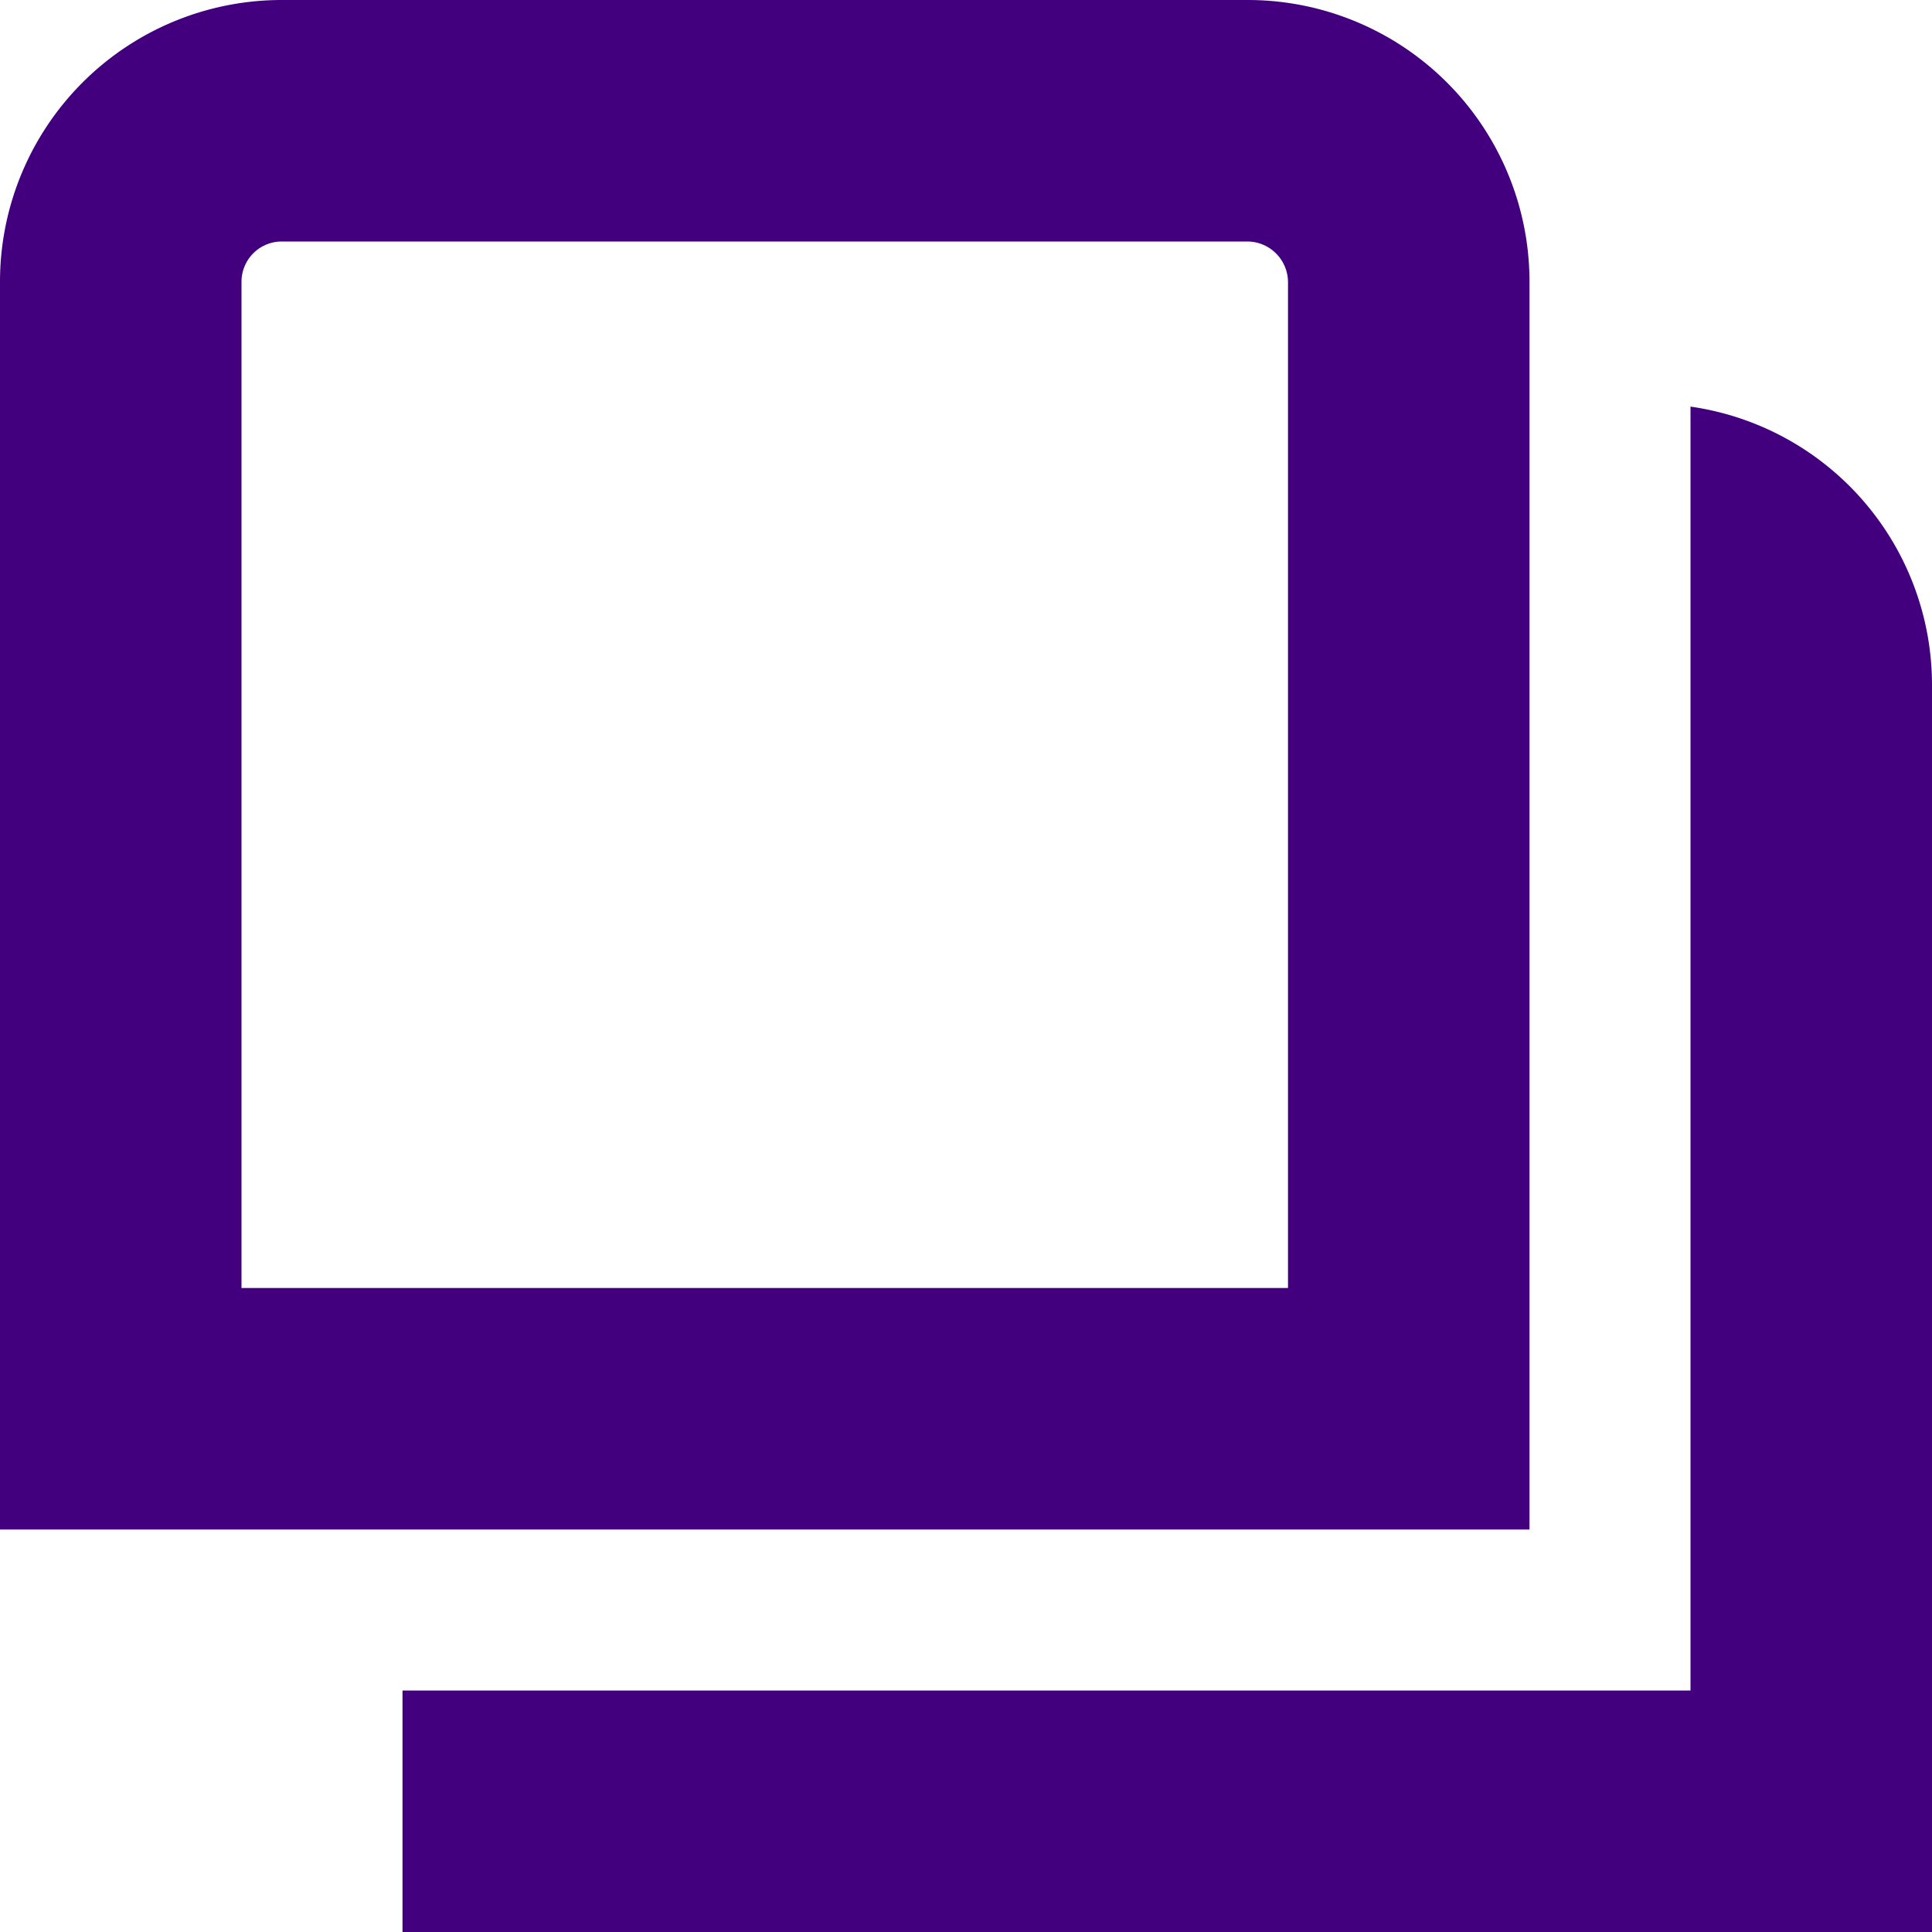 <svg id="Layer_1" height="512" viewBox="0 0 24 24" width="512" fill="#42007f" xmlns="http://www.w3.org/2000/svg" data-name="Layer 1"><path d="m19 19h-19v-15.5a3.5 3.5 0 0 1 3.5-3.5h12a3.5 3.5 0 0 1 3.5 3.5zm-16-3h13v-12.5a.507.507 0 0 0 -.5-.5h-12a.5.5 0 0 0 -.5.5zm18-10.949v15.949h-16v3h19v-15.5a3.494 3.494 0 0 0 -3-3.449z"/></svg>